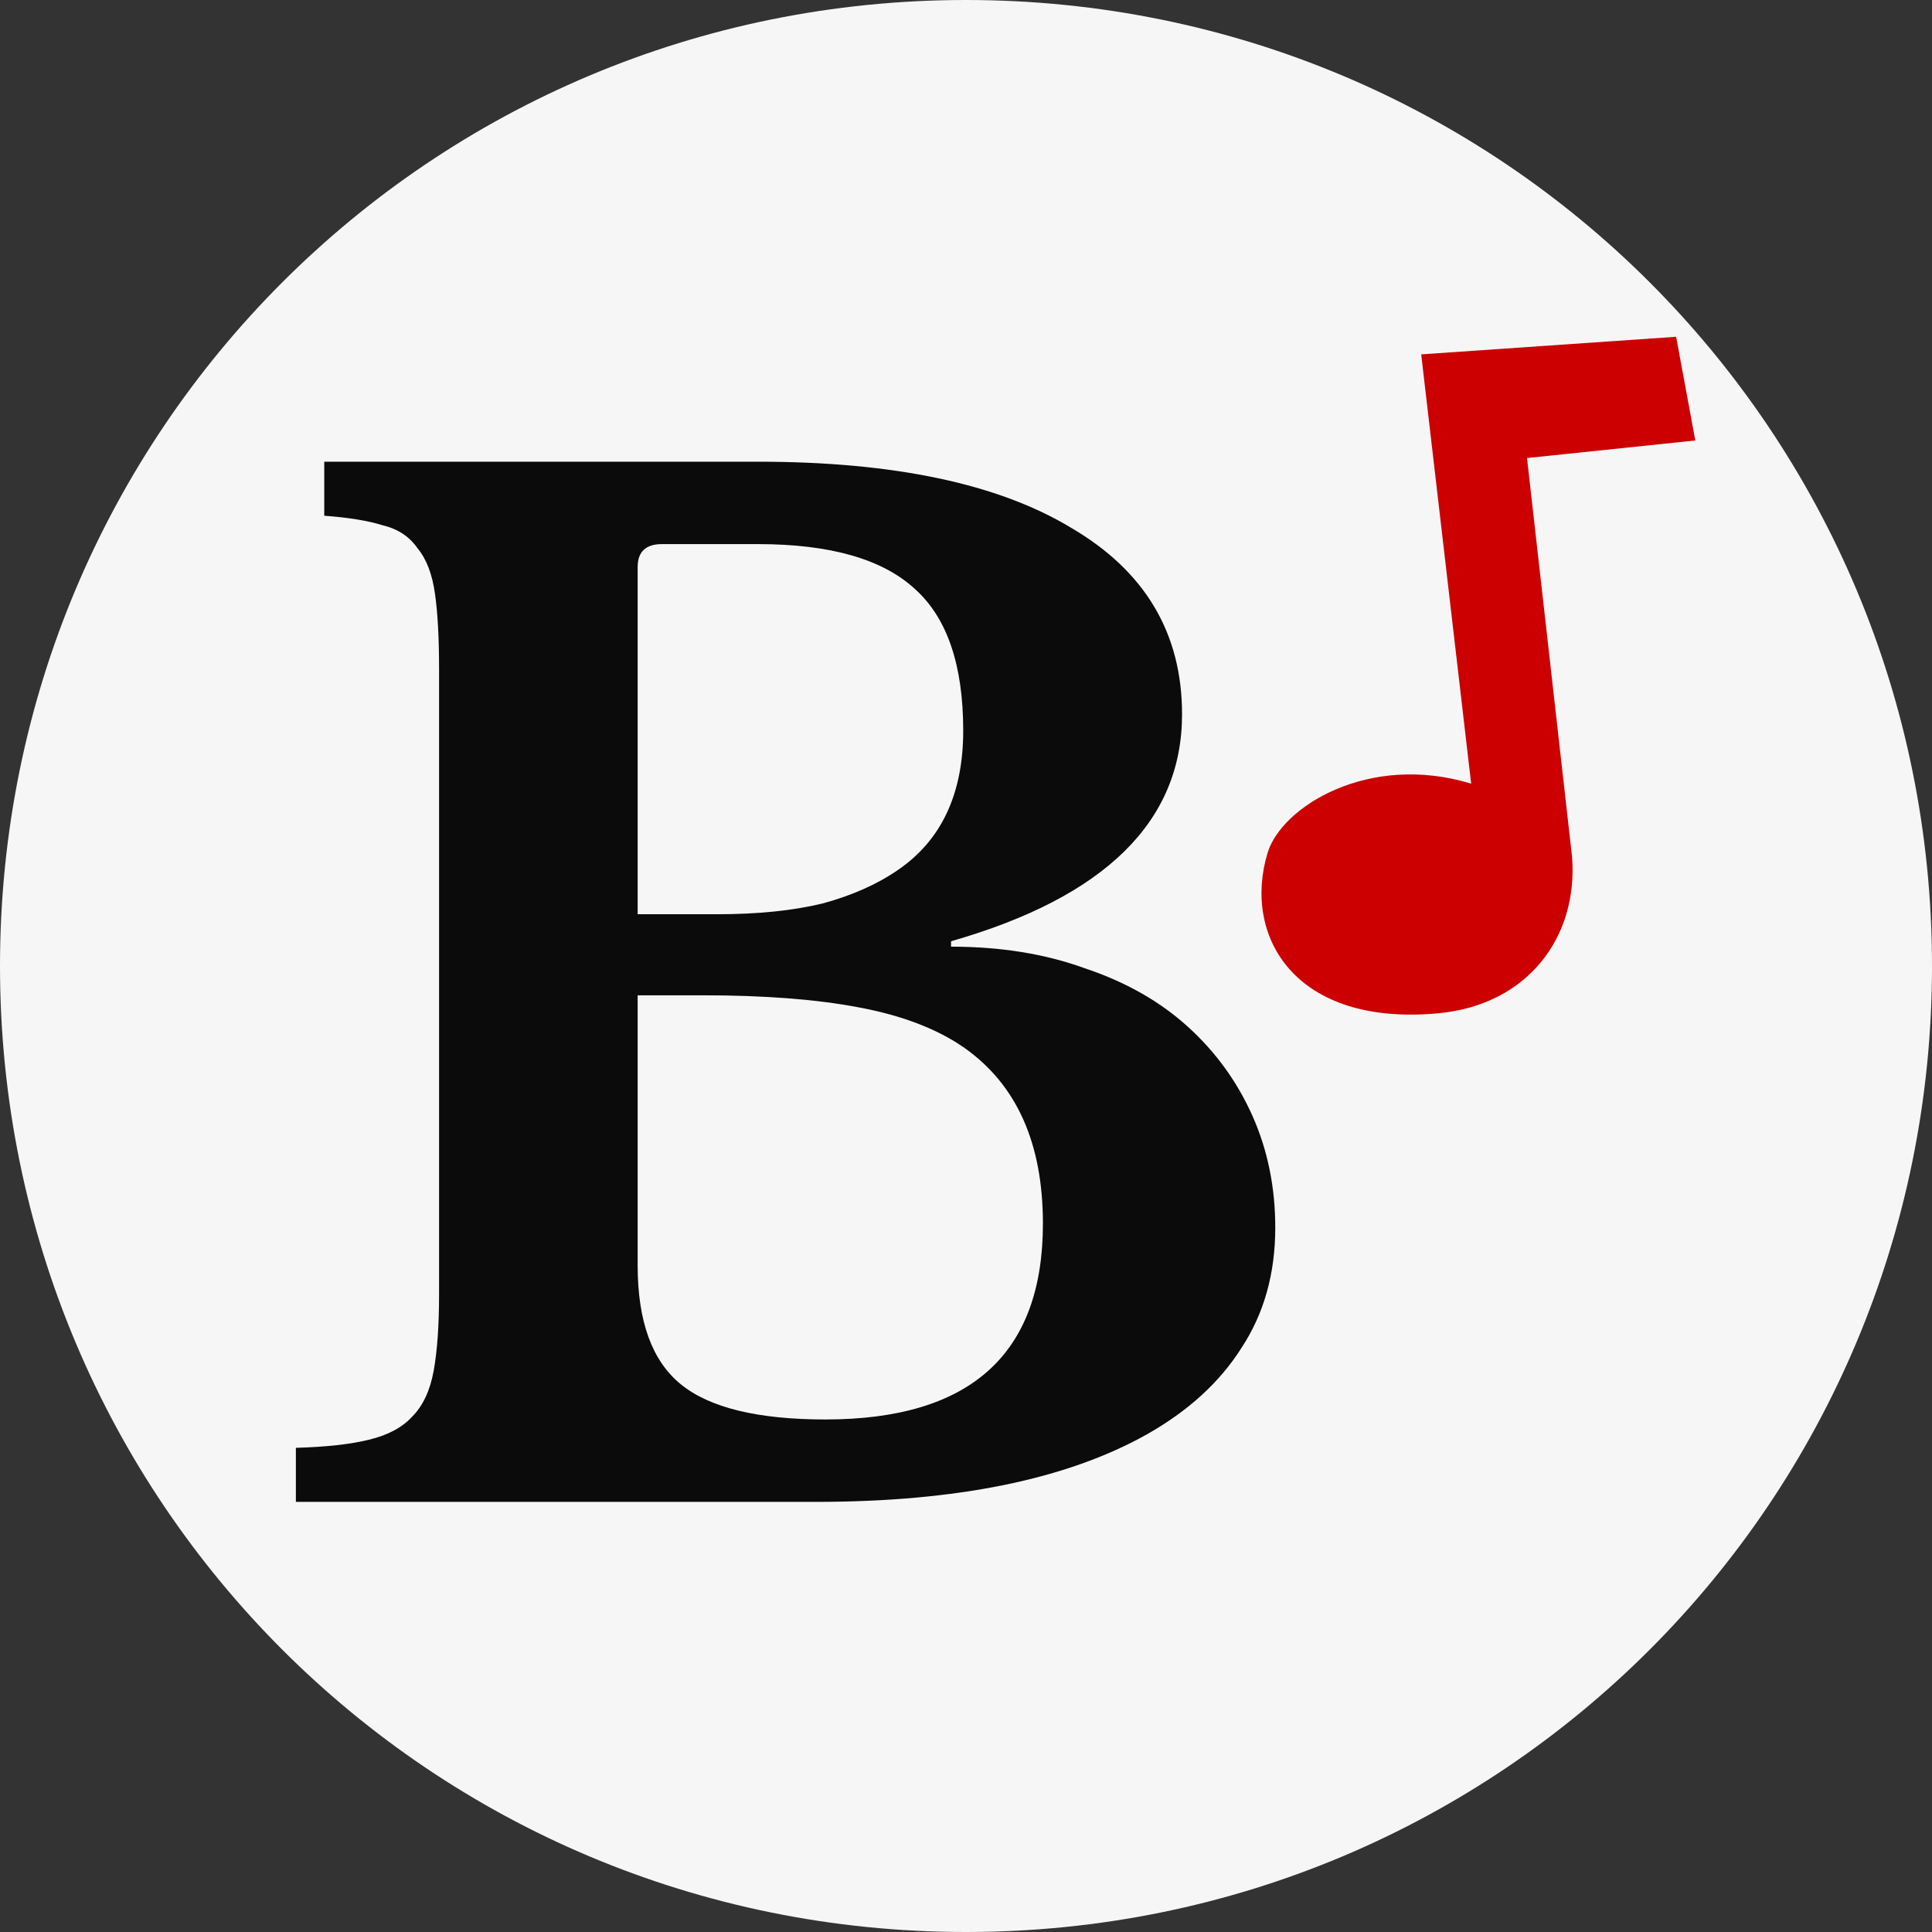 <?xml version="1.0" encoding="UTF-8" standalone="no"?>
<!-- Created with Inkscape (http://www.inkscape.org/) -->

<svg
   xmlns:dc="http://purl.org/dc/elements/1.1/"
   xmlns:cc="http://creativecommons.org/ns#"
   xmlns:rdf="http://www.w3.org/1999/02/22-rdf-syntax-ns#"
   xmlns:svg="http://www.w3.org/2000/svg"
   xmlns="http://www.w3.org/2000/svg"
   xmlns:sodipodi="http://sodipodi.sourceforge.net/DTD/sodipodi-0.dtd"
   xmlns:inkscape="http://www.inkscape.org/namespaces/inkscape"
   width="512"
   height="512"
   viewBox="0 0 135.467 135.467"
   version="1.1"
   id="svg8"
   inkscape:version="0.92.4 (unknown)"
   sodipodi:docname="beautifulnote-logo.svg">
  <rect x="0" y="0" width="135.467" height="135.467" fill="#333333" stroke="none"/>
  <defs
     id="defs2" />
  <sodipodi:namedview
     id="base"
     pagecolor="#ffffff"
     bordercolor="#666666"
     borderopacity="1"
     inkscape:pageopacity="0"
     inkscape:pageshadow="2"
     inkscape:zoom="1.8242188"
     inkscape:cx="162.53533"
     inkscape:cy="256"
     inkscape:document-units="px"
     inkscape:current-layer="layer1"
     showgrid="false"
     units="px"
     inkscape:pagecheckerboard="true"
     showguides="false"
     inkscape:window-width="1920"
     inkscape:window-height="1056"
     inkscape:window-x="0"
     inkscape:window-y="24"
     inkscape:window-maximized="1" />
  <g
     inkscape:label="Layer 1"
     inkscape:groupmode="layer"
     id="layer1"
     transform="translate(0,-161.533)">
    <path
       style="opacity:1;fill:#ffffff;fill-opacity:0.954;fill-rule:nonzero;stroke:none;stroke-width:0.529;stroke-miterlimit:4;stroke-dasharray:none;stroke-dashoffset:0;stroke-opacity:1"
       d="M 67.733,161.533 C 105.258,161.533 135.467,191.742 135.467,229.267 135.467,266.791 105.258,297 67.733,297 30.209,297 2.7270507e-6,266.791 2.7270507e-6,229.267 2.7270507e-6,191.742 30.209,161.533 67.733,161.533 Z"
       id="rect815" />
    <g
       aria-label="B"
       transform="matrix(1.48,0,0,1.48,-153.565,61.421)"
       style="font-style:normal;font-variant:normal;font-weight:normal;font-stretch:normal;font-size:64px;line-height:20px;font-family:'Libre Baskerville';-inkscape-font-specification:'Libre Baskerville';font-variant-ligatures:normal;font-variant-caps:normal;font-variant-numeric:normal;font-feature-settings:normal;text-align:start;letter-spacing:0px;writing-mode:lr-tb;text-anchor:start;opacity:1;fill:#000000;fill-opacity:0.954;fill-rule:nonzero;stroke:none;stroke-width:0.358;stroke-miterlimit:4;stroke-dasharray:none;stroke-dashoffset:0;stroke-opacity:1"
       id="flowRoot817">
      <path
         d="M 117.778,138.797 V 136.237 Q 119.954,136.173 121.234,135.853 122.578,135.533 123.282,134.765 124.05,133.997 124.306,132.589 124.562,131.181 124.562,128.941 V 99.373 Q 124.562,97.133 124.37,95.789 124.178,94.381 123.538,93.613 122.962,92.781 121.874,92.525 120.85,92.205 119.122,92.077 V 89.517 H 139.666 Q 149.33,89.517 154.514,92.653 159.762,95.725 159.762,101.485 159.762,109.101 148.818,112.237 V 112.493 Q 152.338,112.493 155.154,113.517 158.034,114.477 160.018,116.269 162.002,118.061 163.09,120.493 164.178,122.925 164.178,125.805 164.178,129.069 162.578,131.501 161.042,133.933 158.098,135.597 152.402,138.797 142.418,138.797 Z M 142.866,134.893 Q 153.17,134.893 153.17,125.613 153.17,119.917 149.458,117.293 147.538,115.949 144.466,115.373 141.458,114.797 137.042,114.797 H 133.97 V 127.597 Q 133.97,131.565 136.018,133.229 138.066,134.893 142.866,134.893 Z M 137.746,110.957 Q 140.626,110.957 142.738,110.445 144.85,109.869 146.322,108.845 149.394,106.733 149.394,102.253 149.394,97.581 147.09,95.533 144.786,93.421 139.666,93.421 H 135.122 Q 133.97,93.421 133.97,94.509 V 110.957 Z"
         style="font-style:normal;font-variant:normal;font-weight:bold;font-stretch:normal;font-family:'Libre Baskerville';-inkscape-font-specification:'Libre Baskerville Bold';letter-spacing:0px;fill:#000000;stroke-width:0.358"
         id="path818" />
    </g>
    <path
       style="display:inline;opacity:1;fill:#cc0000;fill-opacity:1;fill-rule:nonzero;stroke:none;stroke-width:4.233;stroke-miterlimit:4;stroke-dasharray:none;stroke-dashoffset:0;stroke-opacity:1"
       d="M 99.651,186.38 103.154,216.481 C 95.981,214.291 89.87,218.091 88.885,221.32 87.106,227.153 90.758,233.533 100.872,232.58 107.147,231.981 110.68,227.205 110.226,221.583 L 107.07,193.65 118.87,192.418 117.526,185.147 Z"
       id="path6274"
       inkscape:connector-curvature="0" />
  </g>
</svg>

